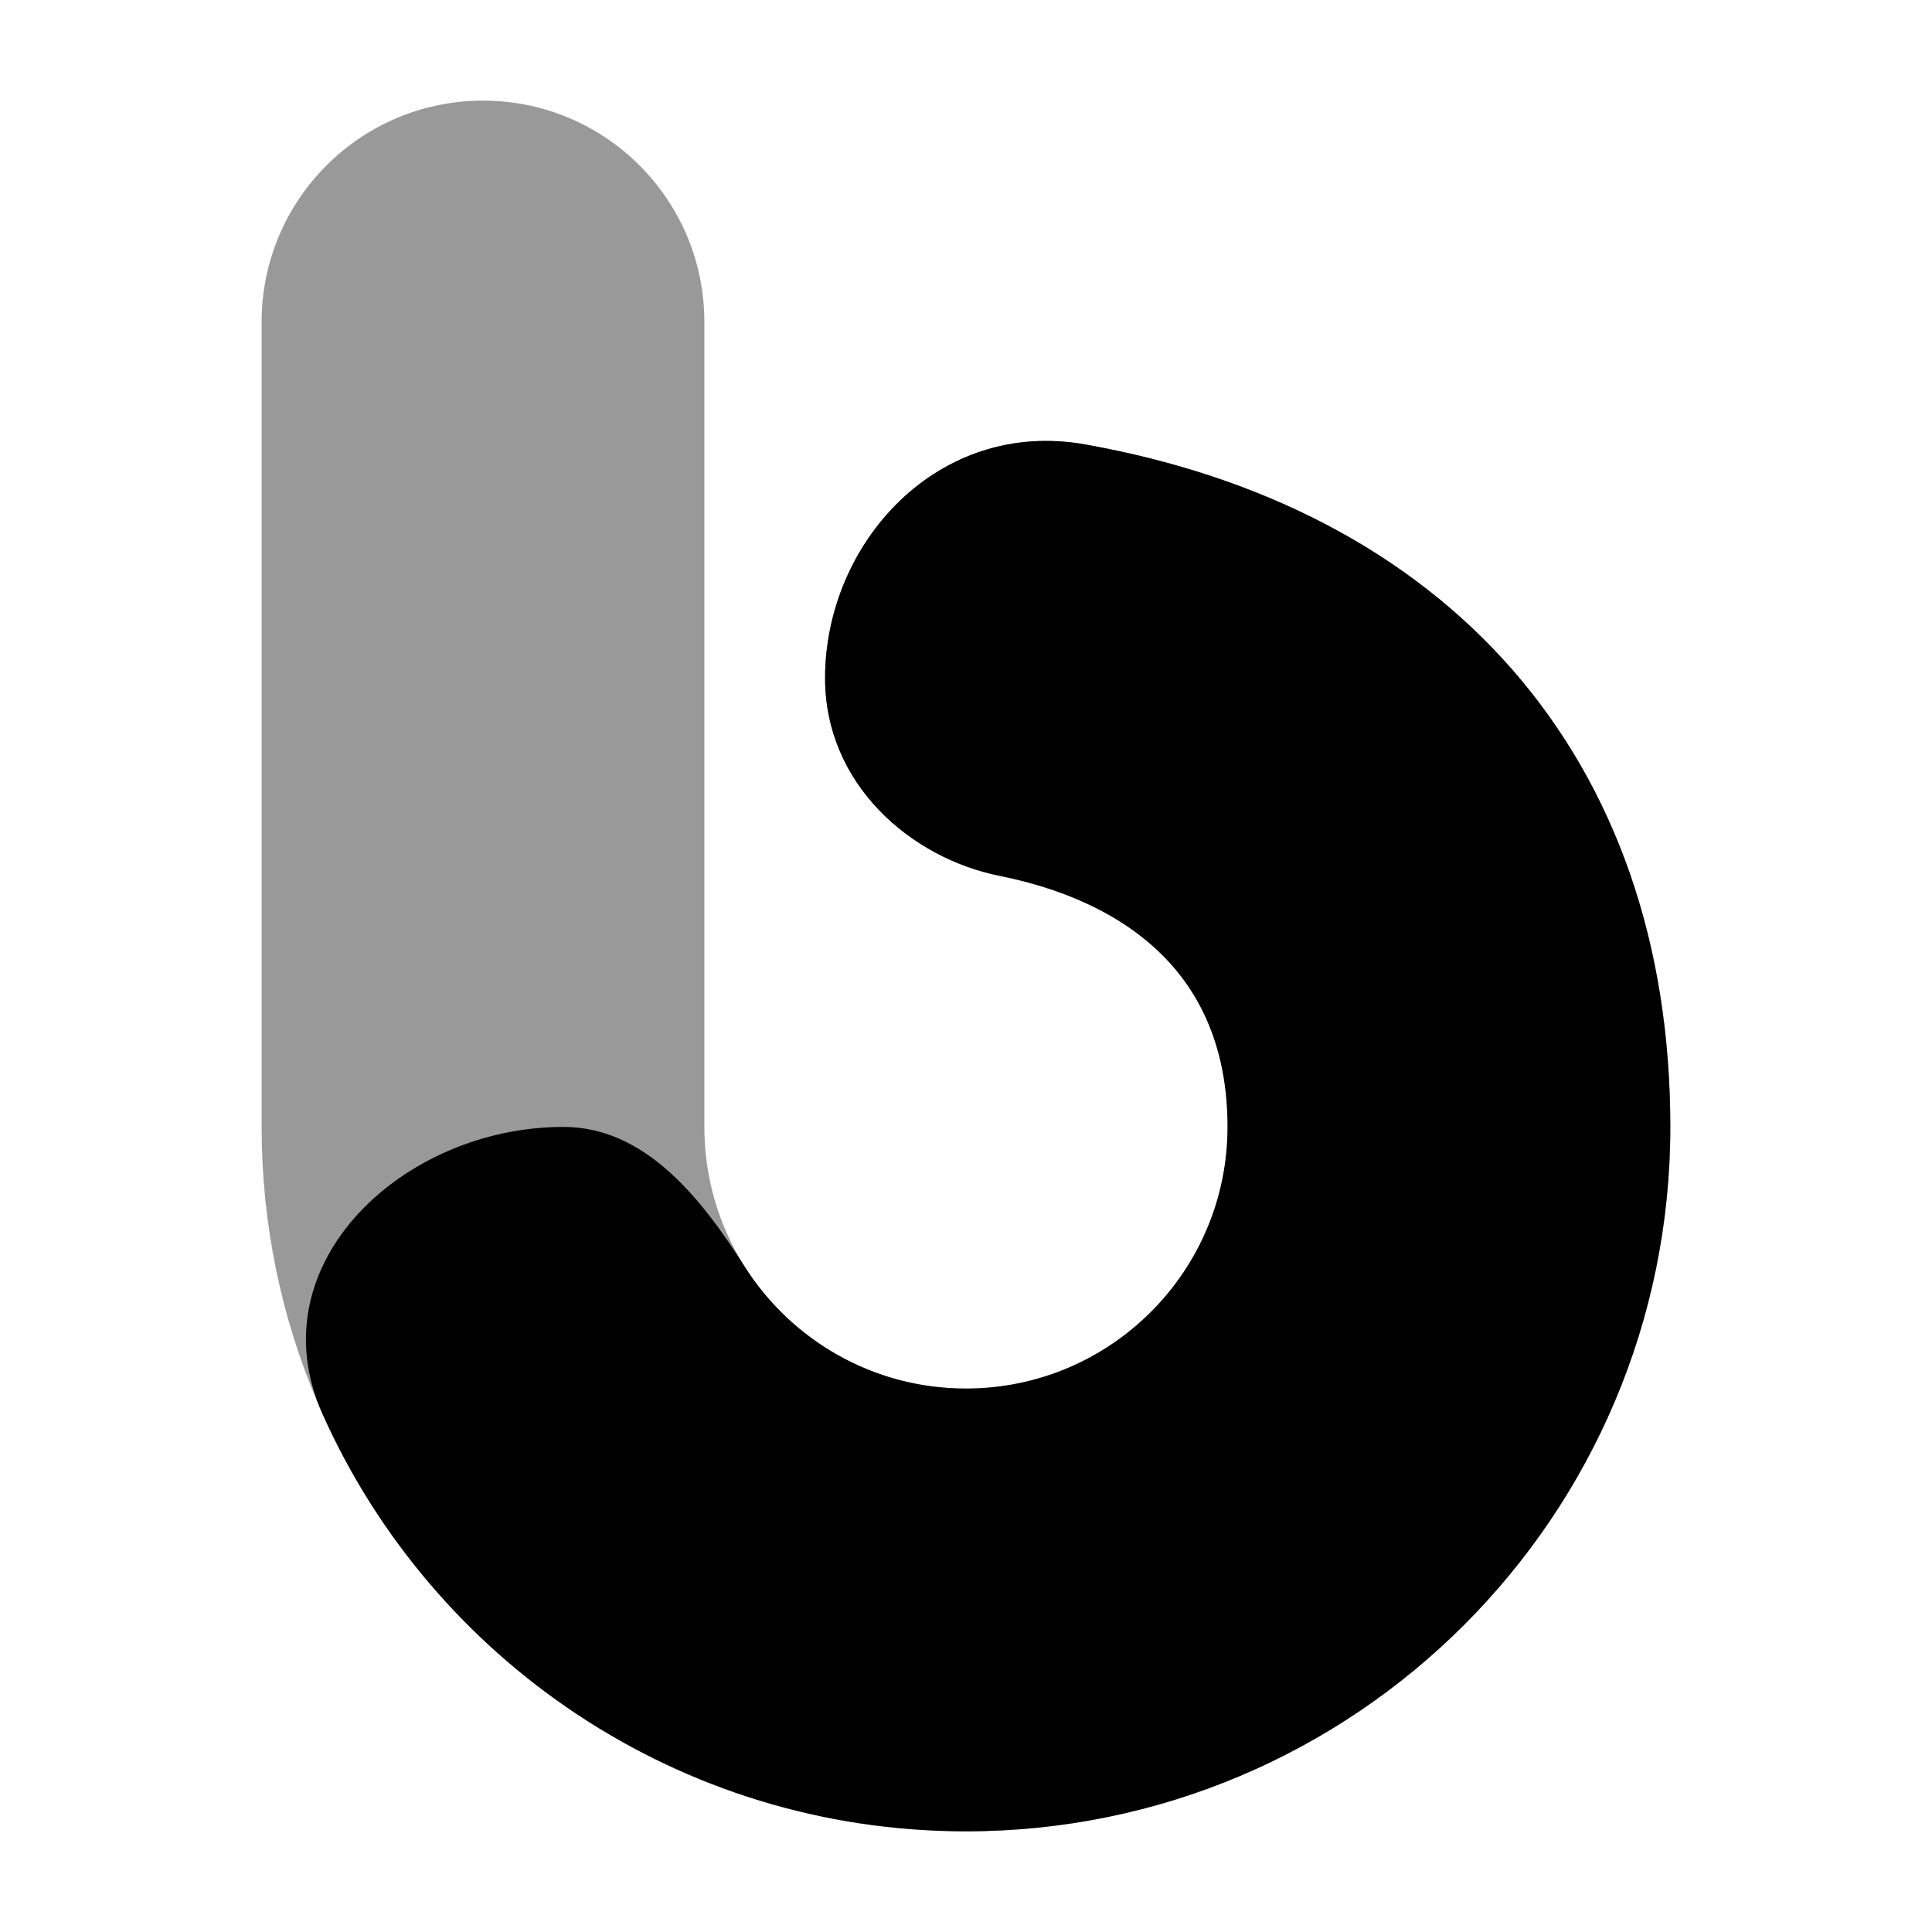 <svg width="24" height="24" viewBox="0 0 24 24" xmlns="http://www.w3.org/2000/svg">
<path opacity="0.4" d="M3.25 4C3.25 2.481 4.481 1.25 6 1.25C7.519 1.25 8.75 2.481 8.75 4V14C8.75 15.795 10.205 17.25 12 17.25C13.795 17.25 15.25 15.795 15.25 14C15.25 13.117 14.976 12.447 14.522 11.951C14.059 11.447 13.358 11.07 12.419 10.882C11.312 10.659 10.25 9.742 10.25 8.425C10.25 6.754 11.645 5.194 13.484 5.522C15.681 5.914 17.509 6.857 18.788 8.322C20.071 9.79 20.75 11.724 20.75 14C20.75 18.832 16.832 22.75 12 22.75C7.168 22.75 3.25 18.832 3.25 14V4Z" fill="currentColor"/>
<path d="M9.252 15.736C9.829 16.645 10.844 17.249 11.999 17.249C13.794 17.249 15.249 15.794 15.249 13.999C15.249 13.116 14.976 12.445 14.521 11.95C14.058 11.446 13.357 11.068 12.418 10.88C11.311 10.658 10.249 9.741 10.249 8.423C10.249 6.753 11.644 5.192 13.483 5.521C15.68 5.913 17.508 6.855 18.788 8.32C20.07 9.789 20.749 11.723 20.749 13.999C20.749 18.831 16.832 22.749 11.999 22.749C8.435 22.749 5.368 20.617 4.004 17.56C3.179 15.71 4.999 13.999 6.999 13.999C8.012 13.999 8.71 14.881 9.252 15.736Z" fill="currentColor"/>
</svg>
